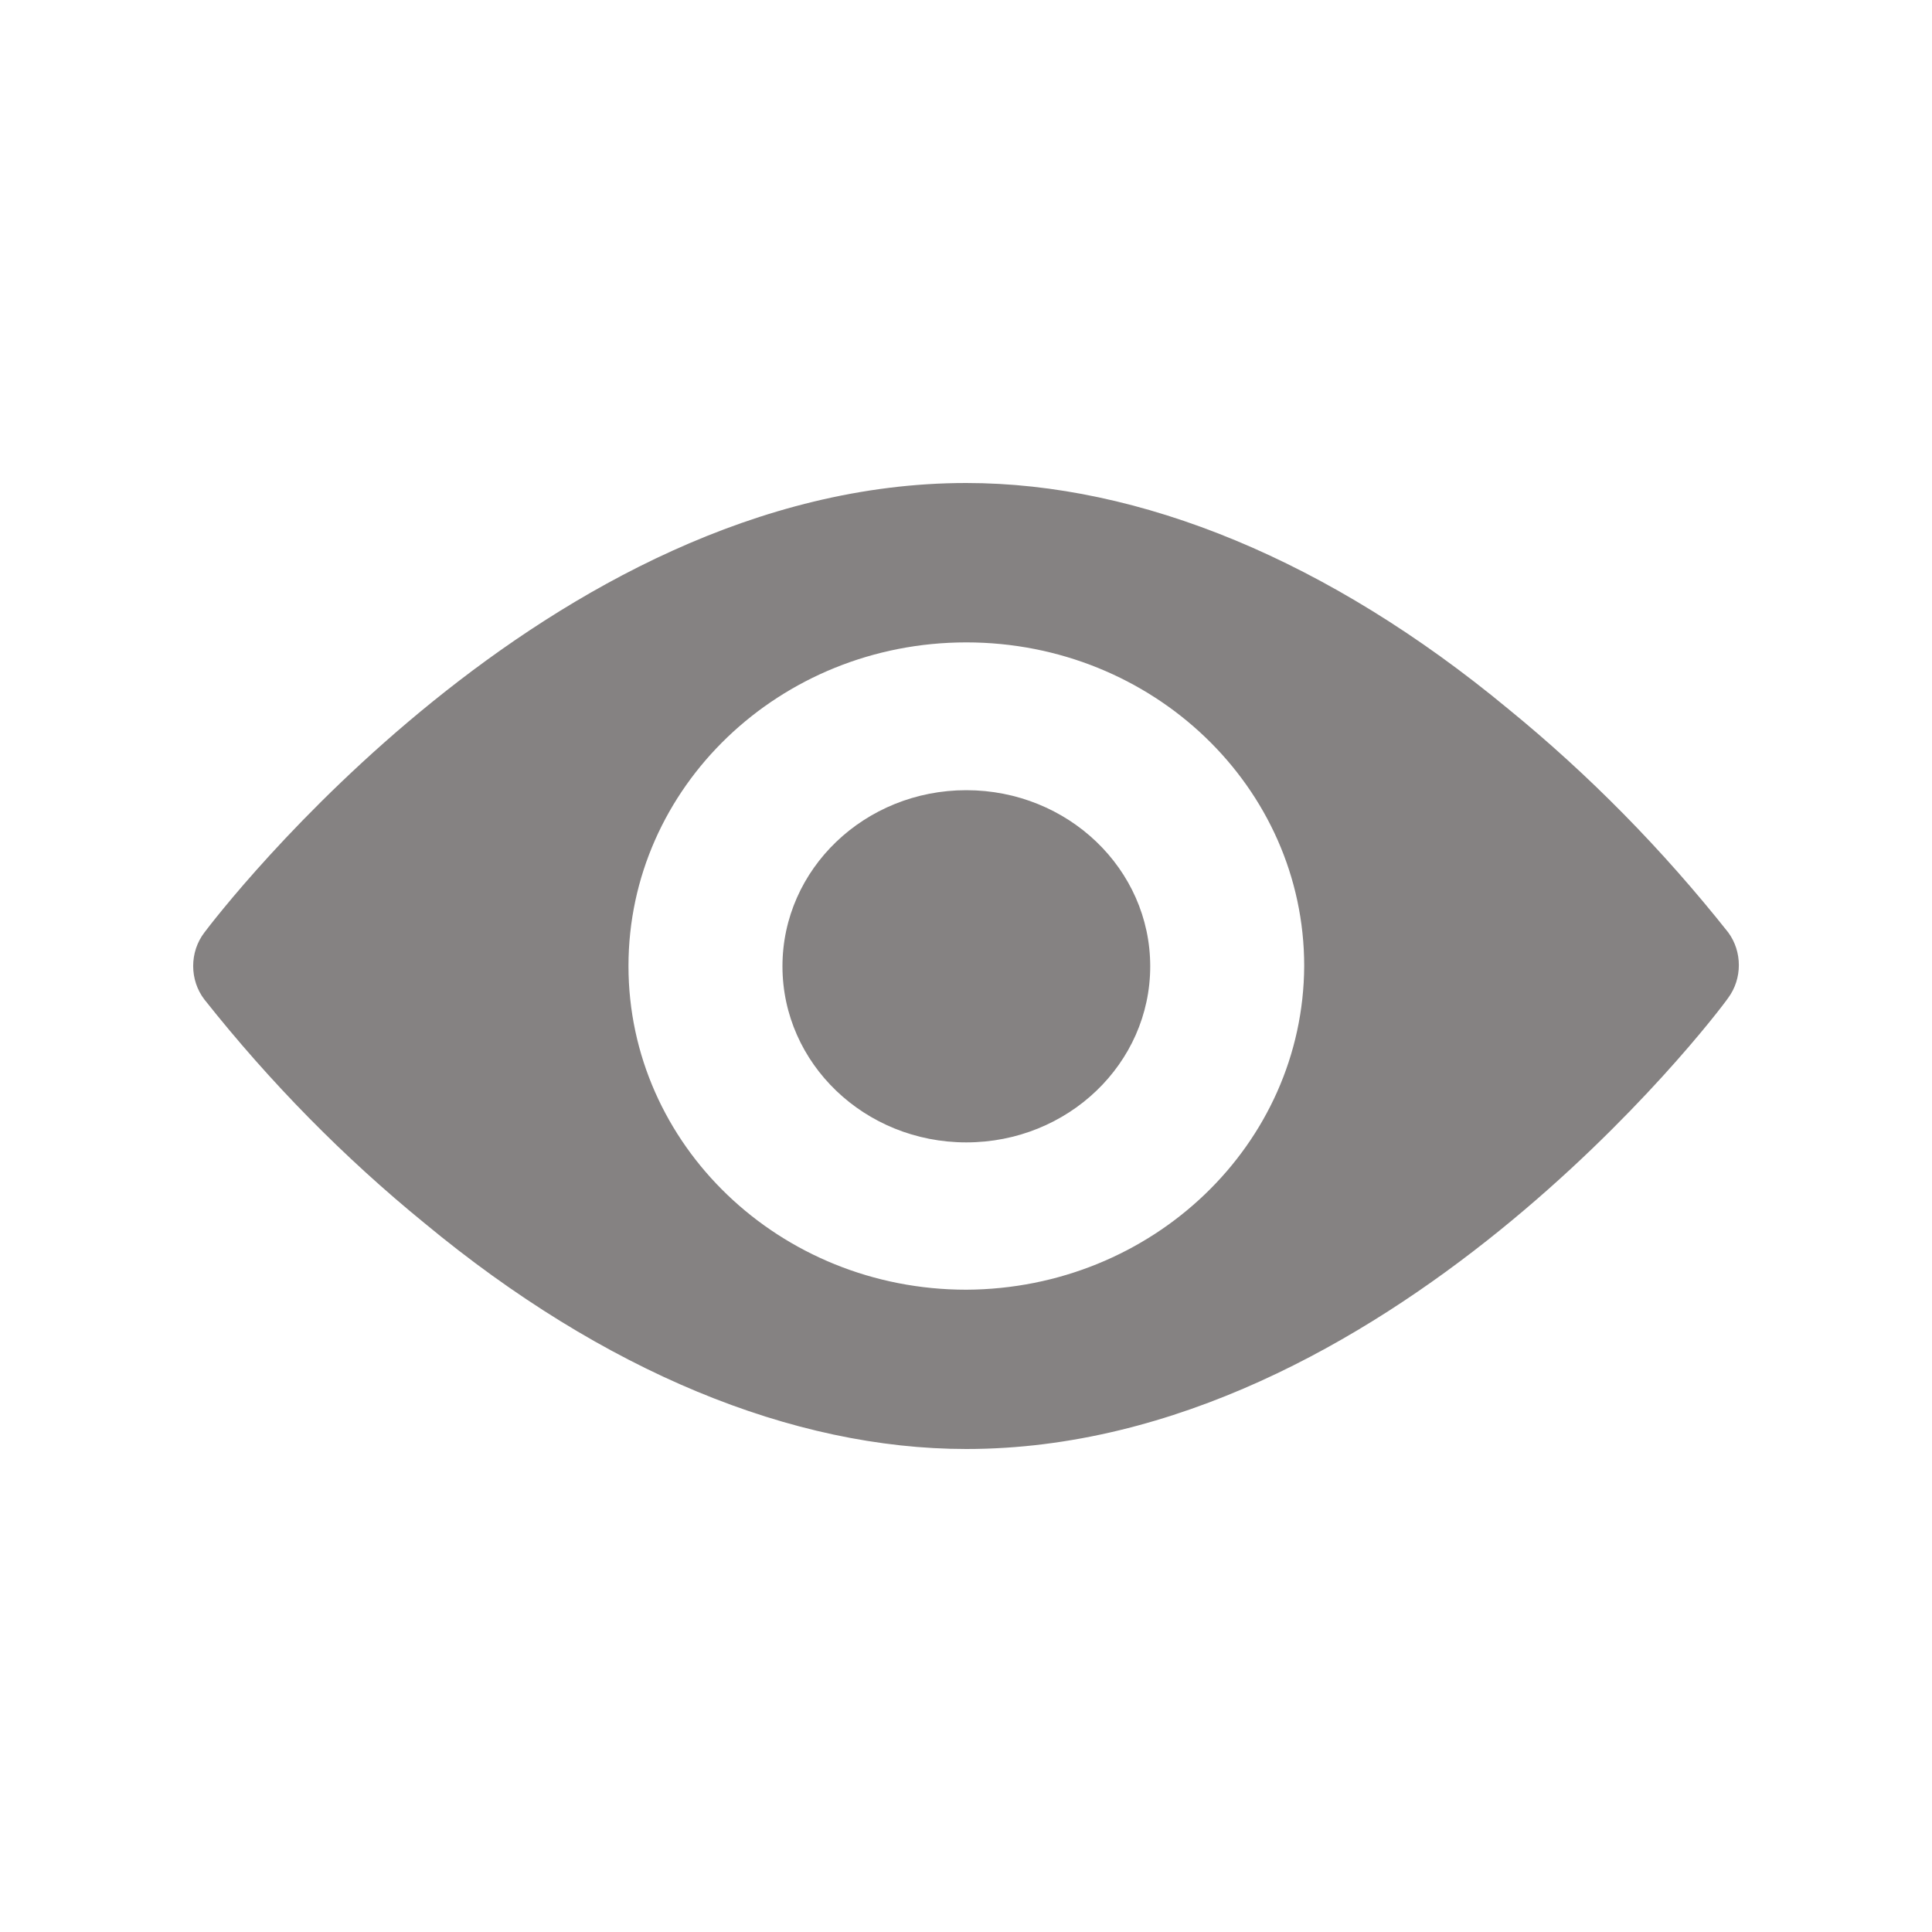 <svg width="20" height="20" viewBox="0 0 20 20" fill="none" xmlns="http://www.w3.org/2000/svg">
<path fill-rule="evenodd" clip-rule="evenodd" d="M15.61 7.336C13.758 5.803 11.804 5 10.003 5C5.666 5 2.253 9.471 2.116 9.653C1.961 9.855 1.961 10.145 2.116 10.347C2.796 11.205 3.56 11.982 4.397 12.664C6.248 14.197 8.203 15 10.003 15C14.341 15 17.753 10.529 17.891 10.329C18.037 10.13 18.037 9.852 17.891 9.653C17.211 8.795 16.447 8.018 15.61 7.336ZM10.003 13.351C8.072 13.351 6.506 11.851 6.506 10C6.506 8.15 8.072 6.65 10.003 6.65C11.935 6.65 13.501 8.15 13.501 10C13.492 11.847 11.931 13.342 10.003 13.351ZM8.1 10.003C8.1 8.996 8.952 8.18 10.003 8.18C11.055 8.18 11.907 8.996 11.907 10.003C11.907 11.01 11.055 11.826 10.003 11.826C8.952 11.826 8.1 11.01 8.1 10.003Z" fill="#858282"/>
</svg>
